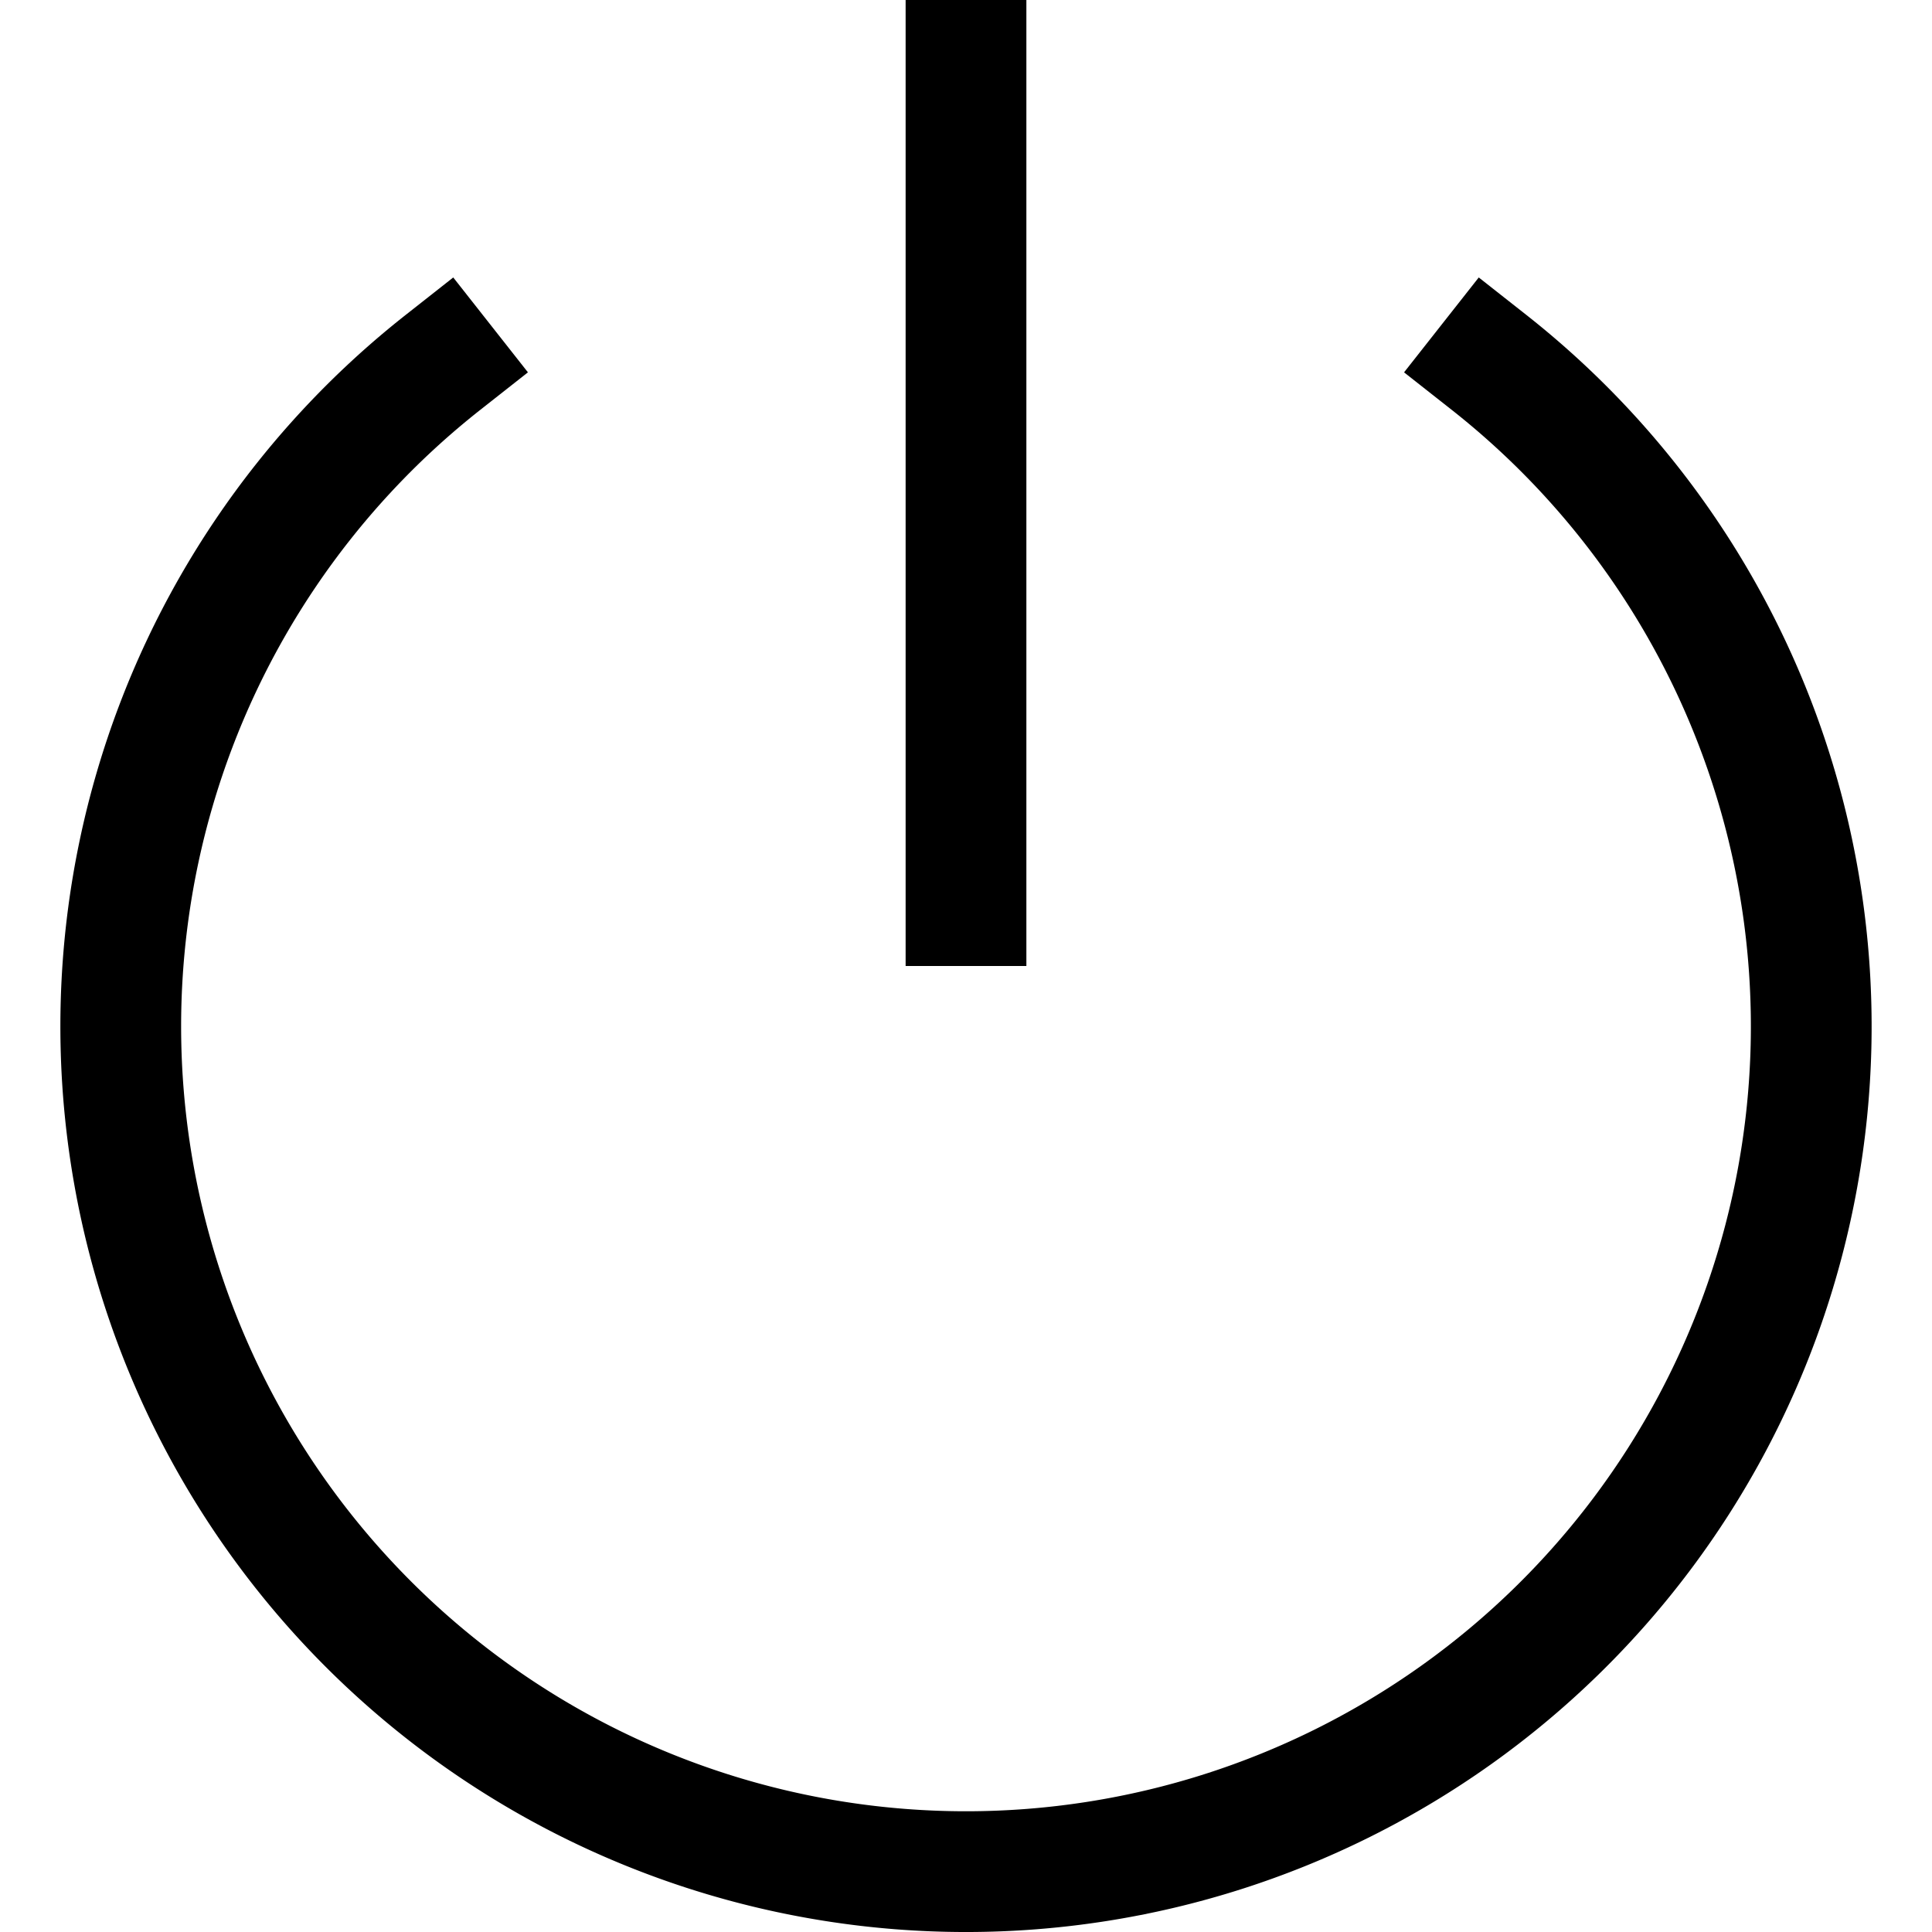 <svg xmlns="http://www.w3.org/2000/svg" width="16" height="16" fill="none" viewBox="0 0 16 16"><path stroke="currentColor" stroke-linecap="square" stroke-linejoin="round" stroke-miterlimit="10" d="M12.33 3a7 7 0 1 1-8.66 0M8 .5v7"/></svg>